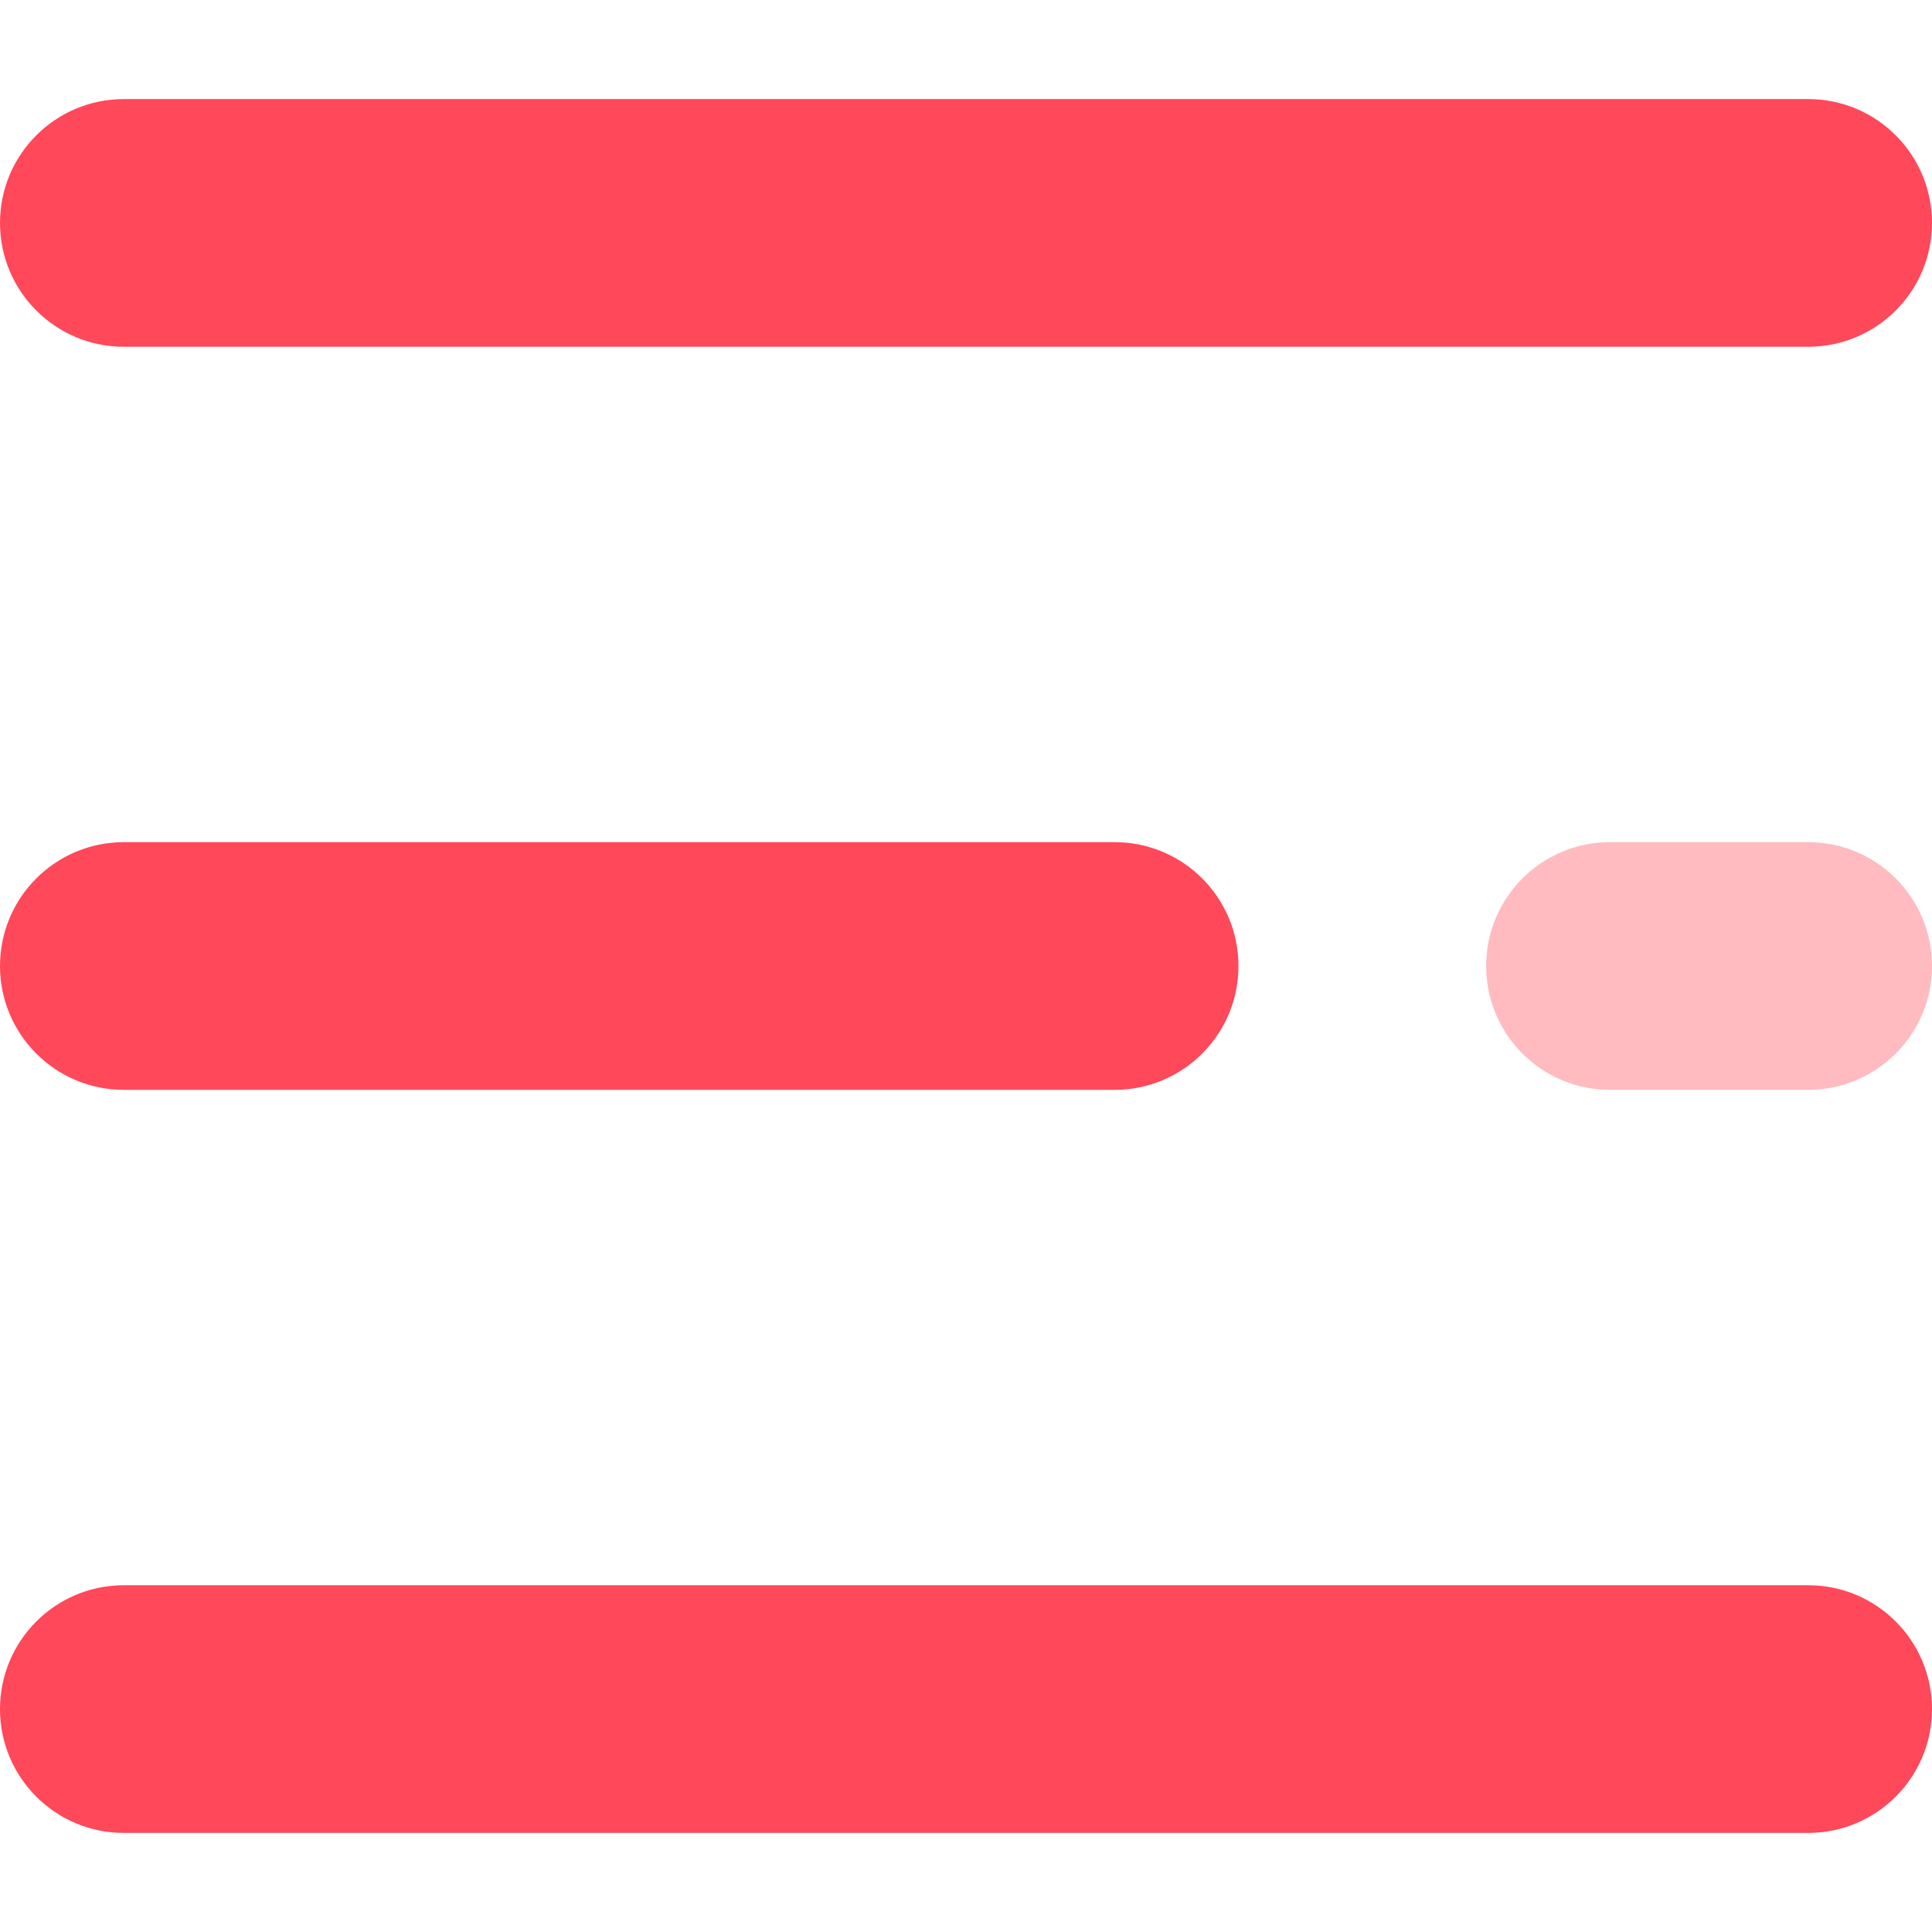 <svg width="512" height="512" viewBox="0 0 512 512" fill="none" xmlns="http://www.w3.org/2000/svg">
<path d="M479.18 91.897H32.821C14.69 91.897 0 77.207 0 59.077C0 40.947 14.69 26.256 32.821 26.256H479.18C497.31 26.256 512 40.946 512 59.077C512 77.208 497.31 91.897 479.18 91.897Z" fill="#FF485A"/>
<path d="M295.385 288.821H32.821C14.69 288.821 0 274.13 0 256C0 237.87 14.69 223.179 32.821 223.179H295.385C313.515 223.179 328.206 237.869 328.206 256C328.206 274.131 313.515 288.821 295.385 288.821Z" fill="#FF485A"/>
<path d="M479.18 288.821H426.667C408.537 288.821 393.846 274.131 393.846 256C393.846 237.869 408.536 223.179 426.667 223.179H479.18C497.31 223.179 512 237.869 512 256C512 274.131 497.31 288.821 479.18 288.821Z" fill="#FFBBC0"/>
<path d="M479.18 485.744H32.821C14.69 485.744 0 471.053 0 452.923C0 434.793 14.69 420.102 32.821 420.102H479.18C497.31 420.102 512 434.792 512 452.923C512 471.053 497.31 485.744 479.18 485.744Z" fill="#FF485A"/>
</svg>
